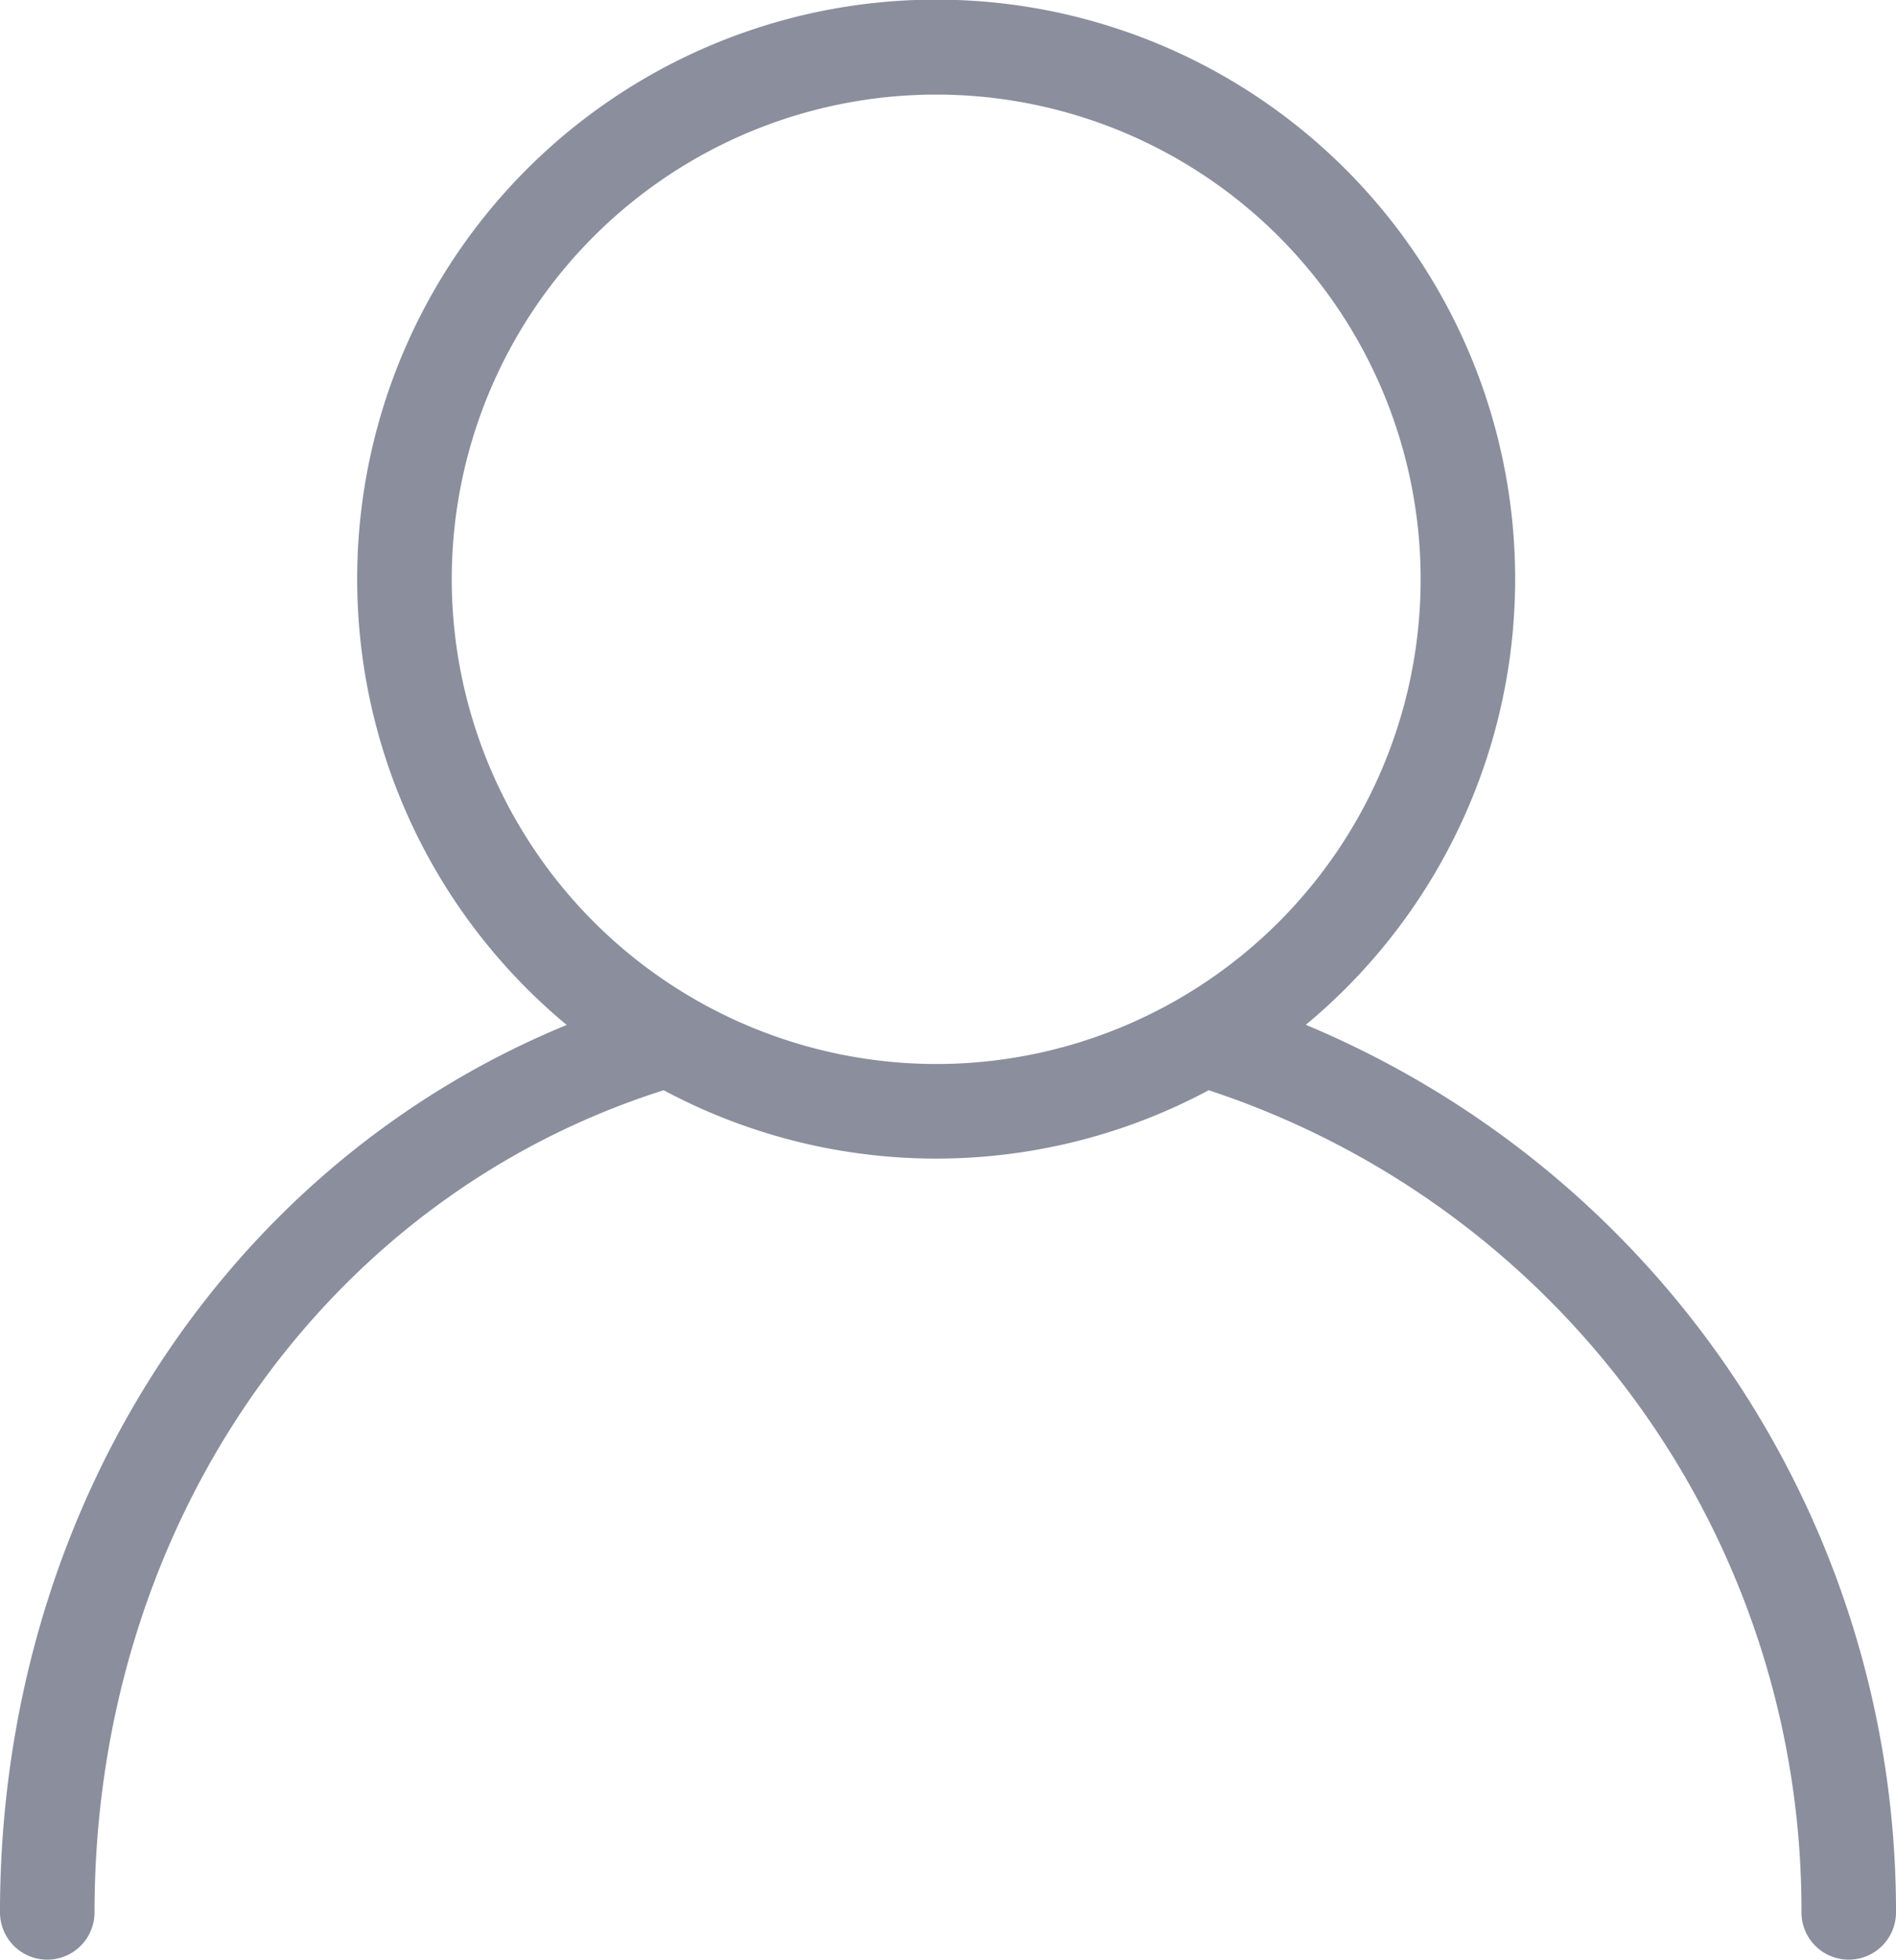 <svg xmlns="http://www.w3.org/2000/svg" width="80.23" height="82.879" viewBox="0 0 80.23 82.879">
  <g id="user_icon" transform="translate(-20.885 -41)">
    <path id="Path_1" data-name="Path 1" d="M88.115,91.879a2,2,0,0,0,2-2A40.628,40.628,0,0,0,65.14,52.342a24.5,24.5,0,1,0-31.274.006C19.38,58.3,9.885,72.914,9.885,89.879a2,2,0,1,0,4,0c0-16.31,9.654-30.195,24.084-34.77a24.442,24.442,0,0,0,23.062,0,36.494,36.494,0,0,1,25.084,34.77A2,2,0,0,0,88.115,91.879ZM29,33.5A20.5,20.5,0,1,1,49.5,54,20.523,20.523,0,0,1,29,33.5Z" transform="translate(11 32)" fill="#8a8e9d"/>
  </g>
</svg>
